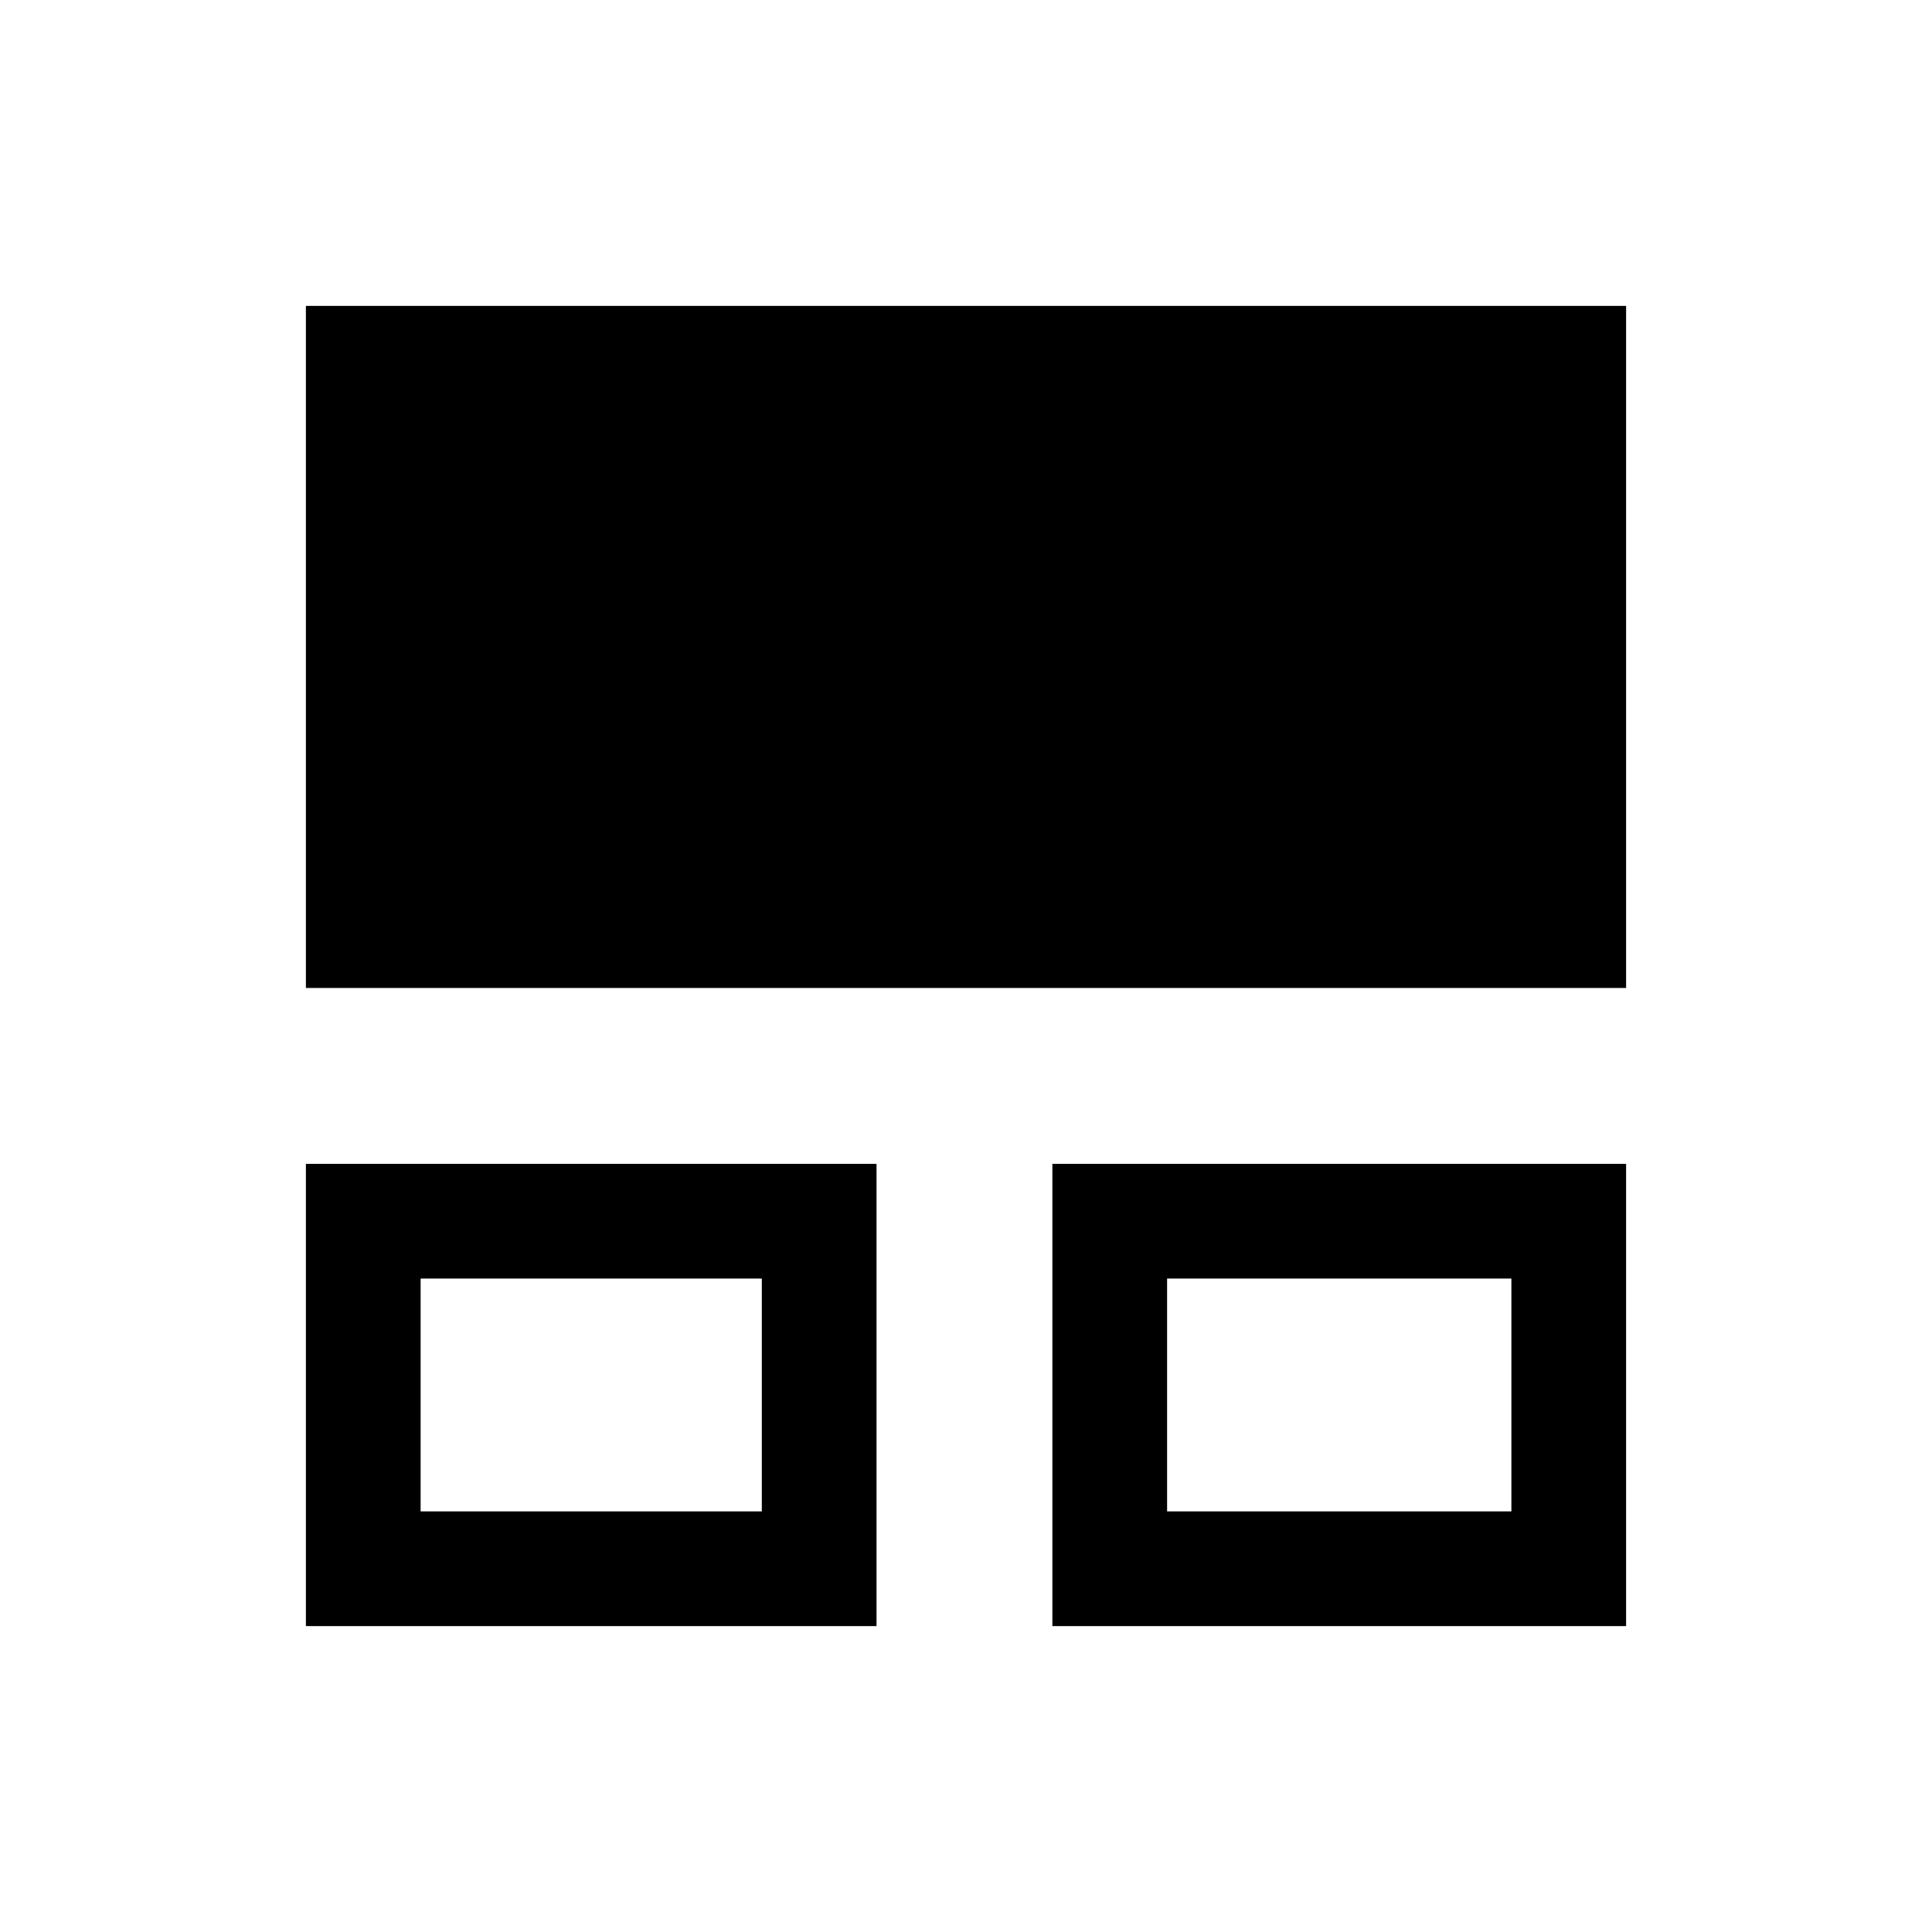 <svg xmlns="http://www.w3.org/2000/svg" height="20" viewBox="0 -960 960 960" width="20"><path d="M152-152v-229.69h283.54V-152H152Zm370.92 0v-229.69H808V-152H522.92ZM209-209h169.54v-115.69H209V-209Zm370.92 0H751v-115.69H579.92V-209ZM152-469.08V-808h656v338.92H152Zm142.15 201.85Zm371.7 0Z"/></svg>